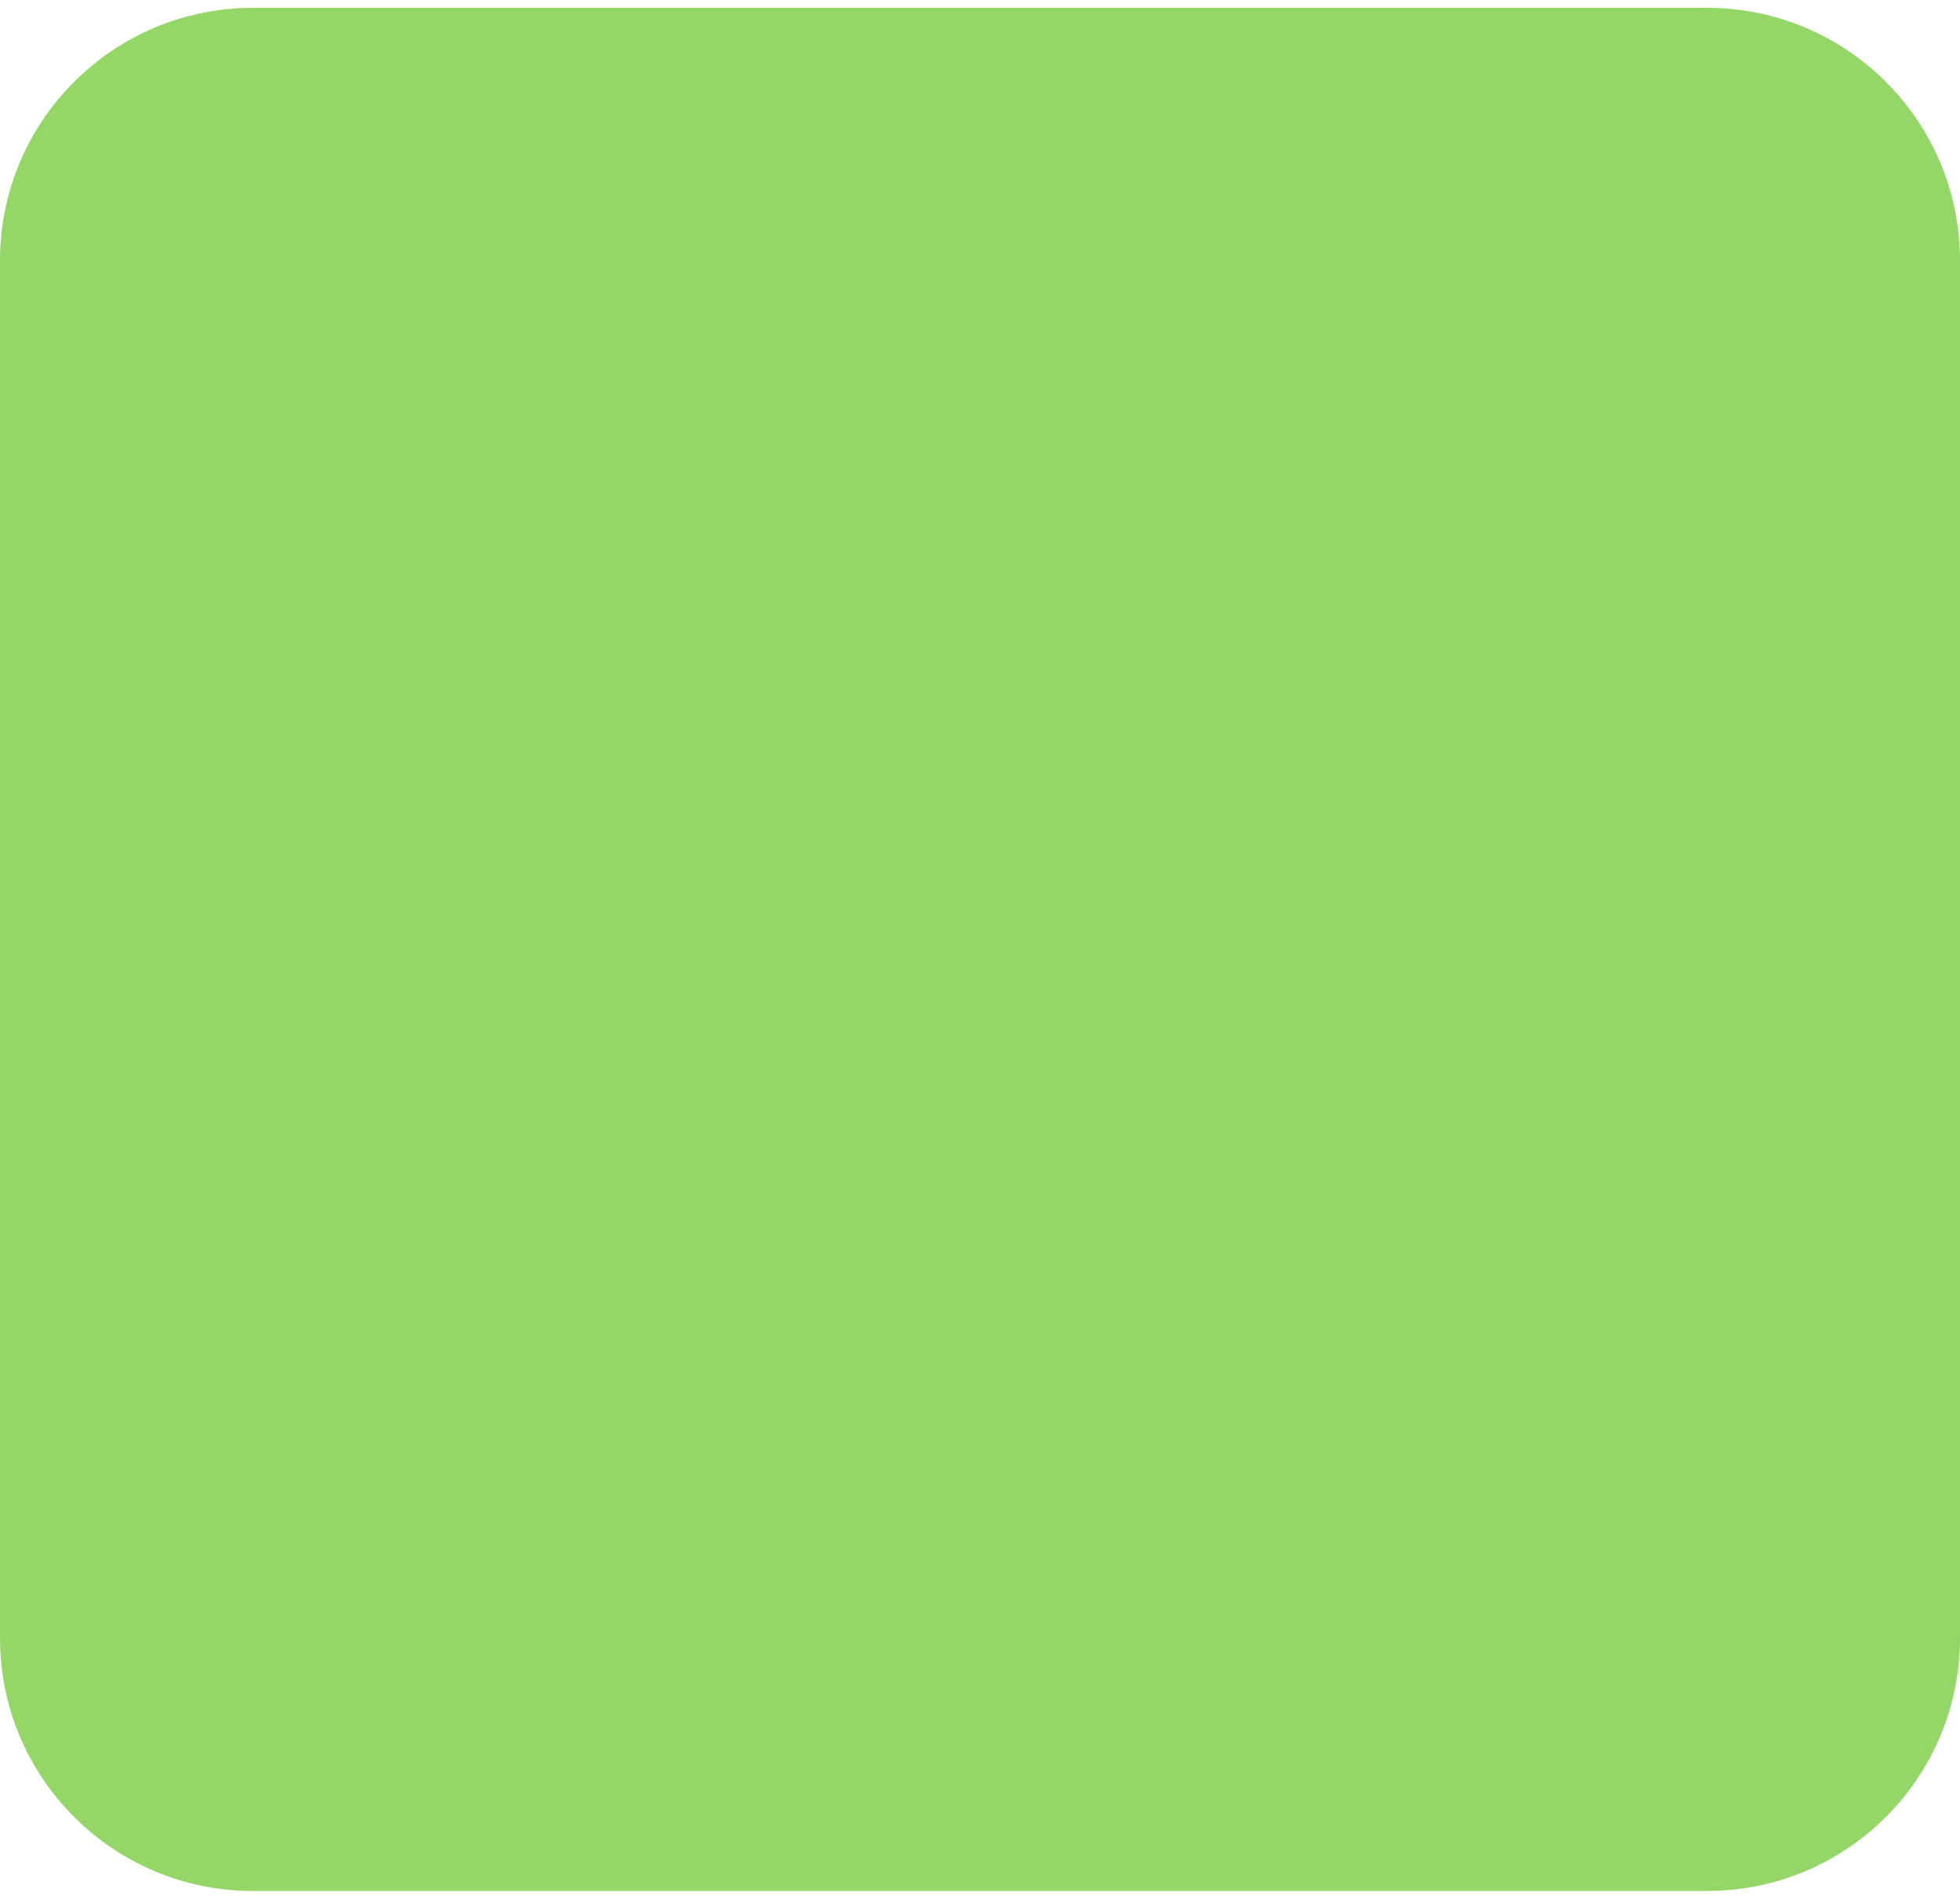 <?xml version="1.0" encoding="UTF-8" standalone="no"?><svg width='62' height='60' viewBox='0 0 62 60' fill='none' xmlns='http://www.w3.org/2000/svg'>
<path d='M0 8.248C0 3.83 3.582 0.248 8 0.248H54C58.418 0.248 62 3.83 62 8.248V51.832C62 56.25 58.418 59.832 54 59.832H8C3.582 59.832 0 56.25 0 51.832V8.248Z' fill='#95D669'/>
</svg>
